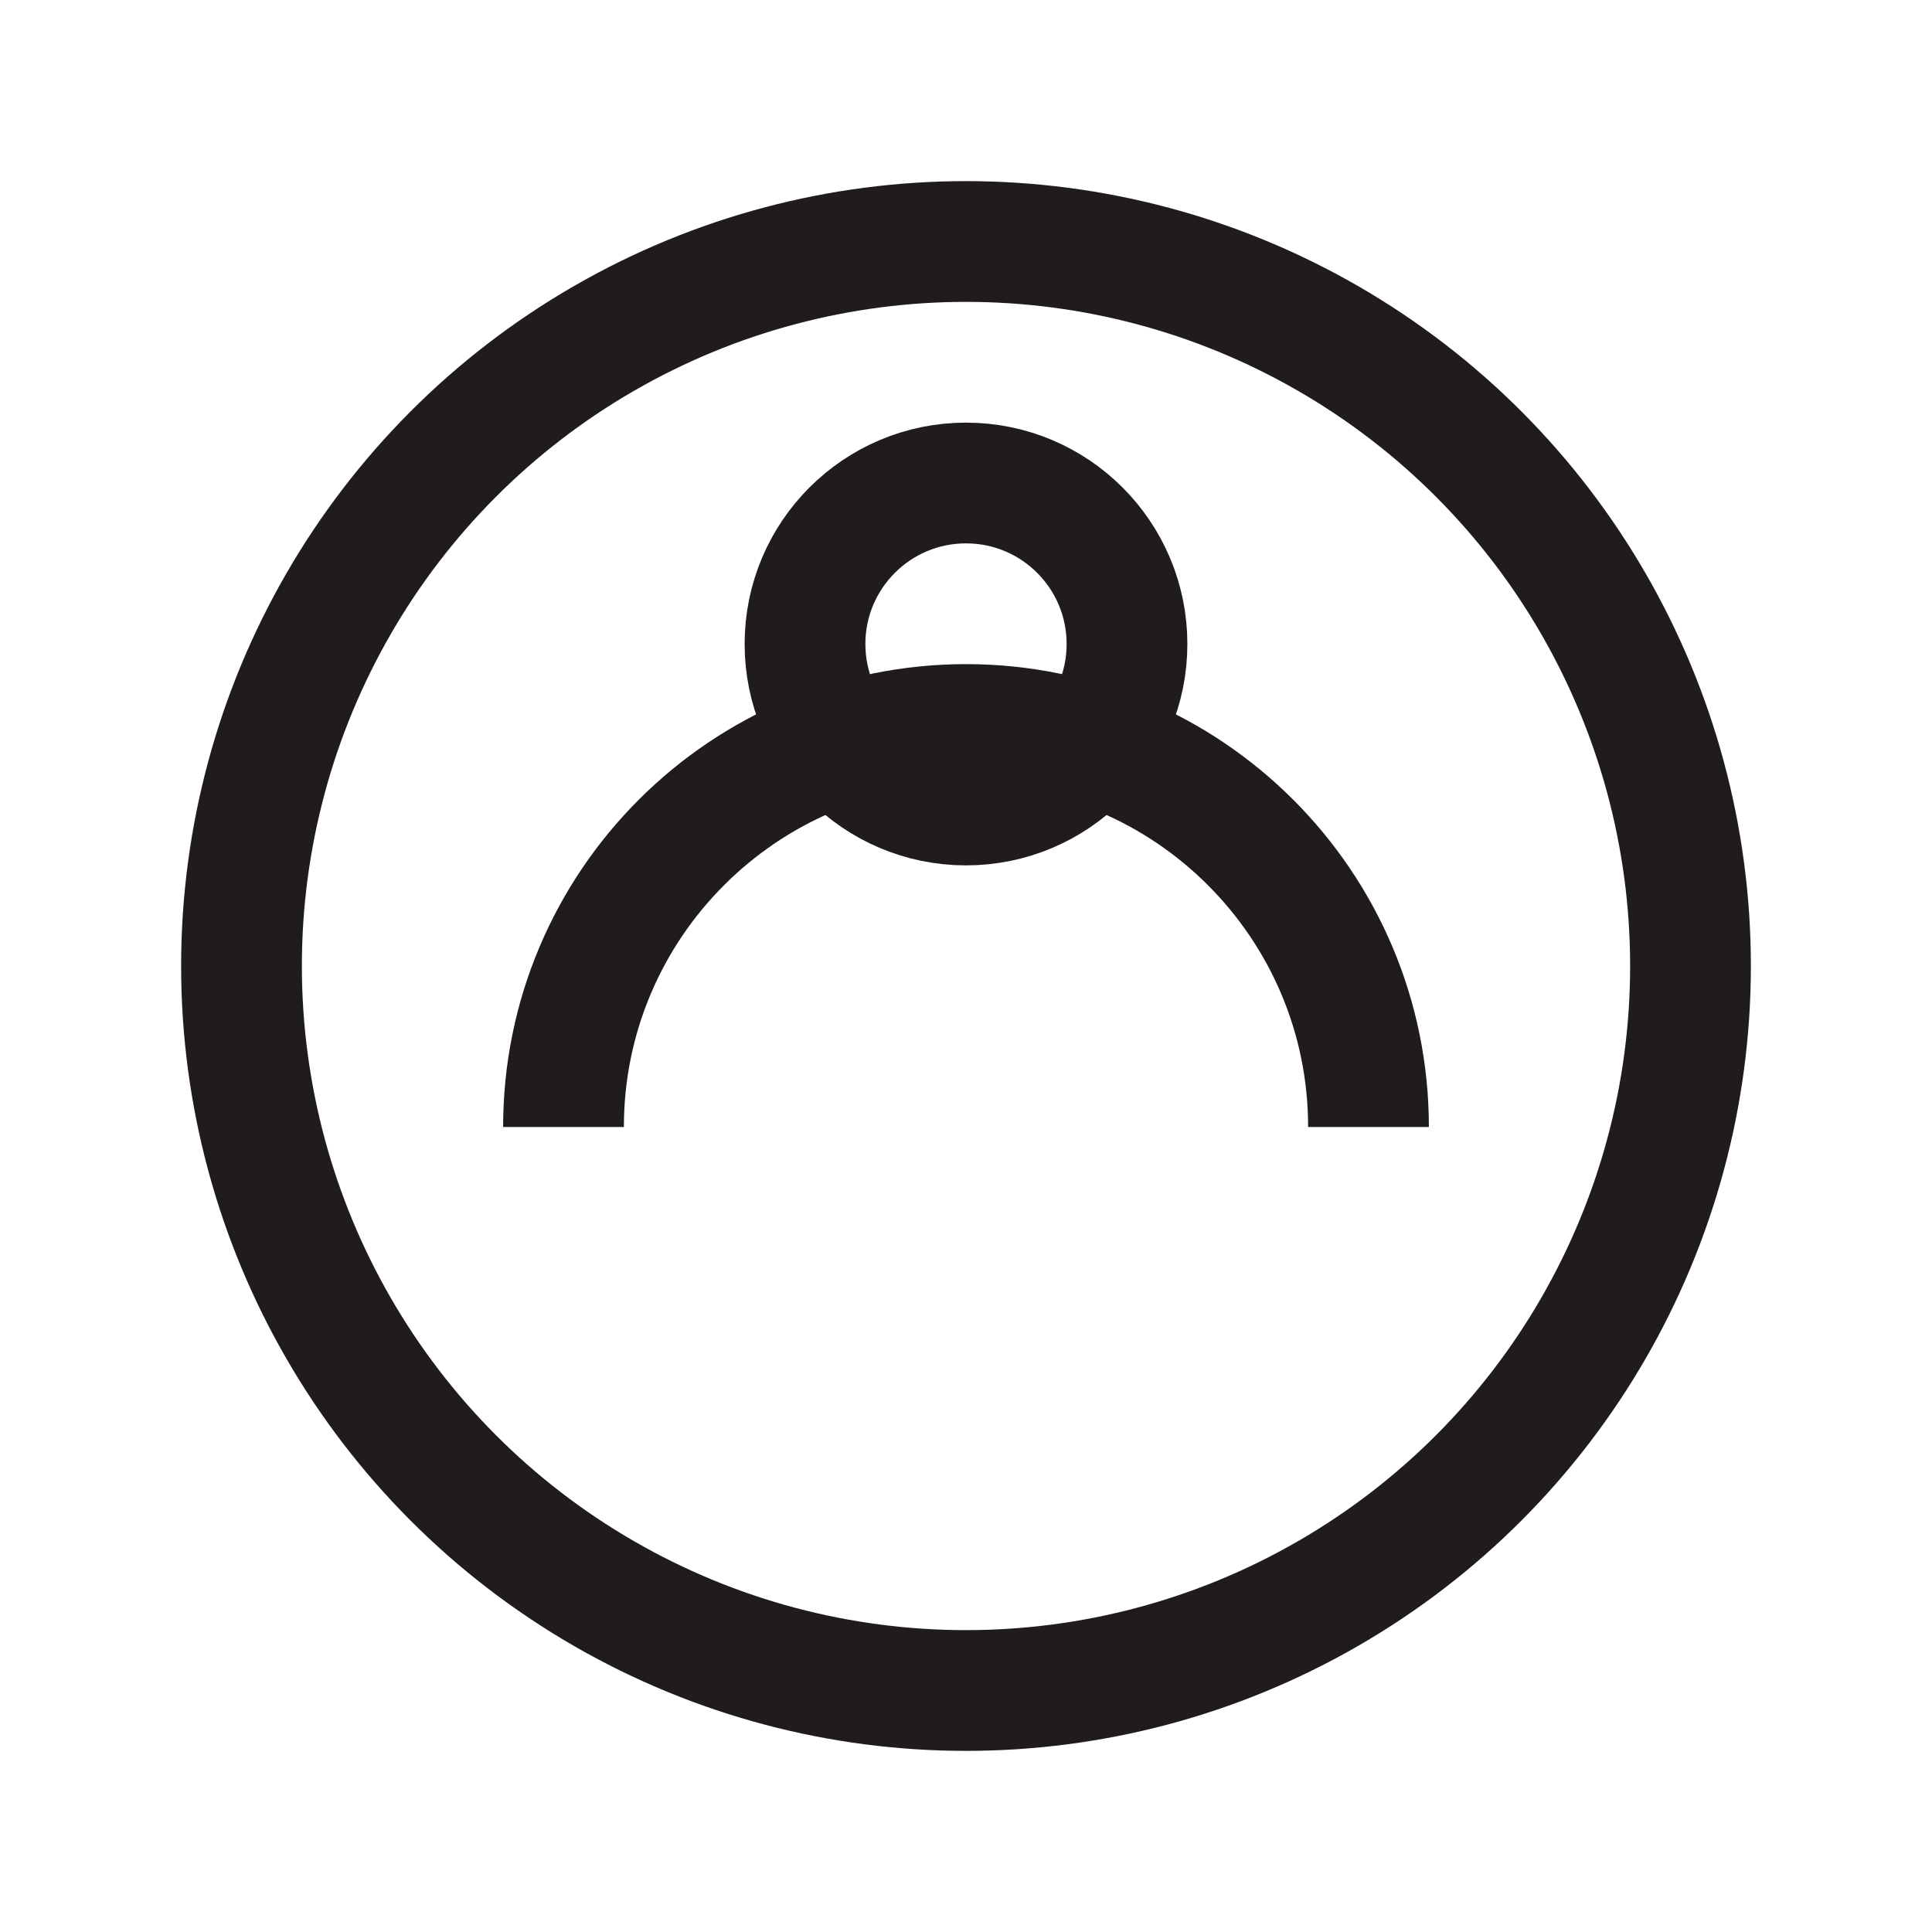 <svg width="24" height="24" viewBox="0 0 24 24" fill="none" xmlns="http://www.w3.org/2000/svg">
    <circle cx="12" cy="12" r="9" stroke="#201B1C" stroke-width="1.5"/>
    <path d="M7 14c0-2.76 2.24-5 5-5s5 2.24 5 5" stroke="#201B1C" stroke-width="1.5"/>
    <circle cx="12" cy="8" r="2" stroke="#201B1C" stroke-width="1.5"/>
</svg> 